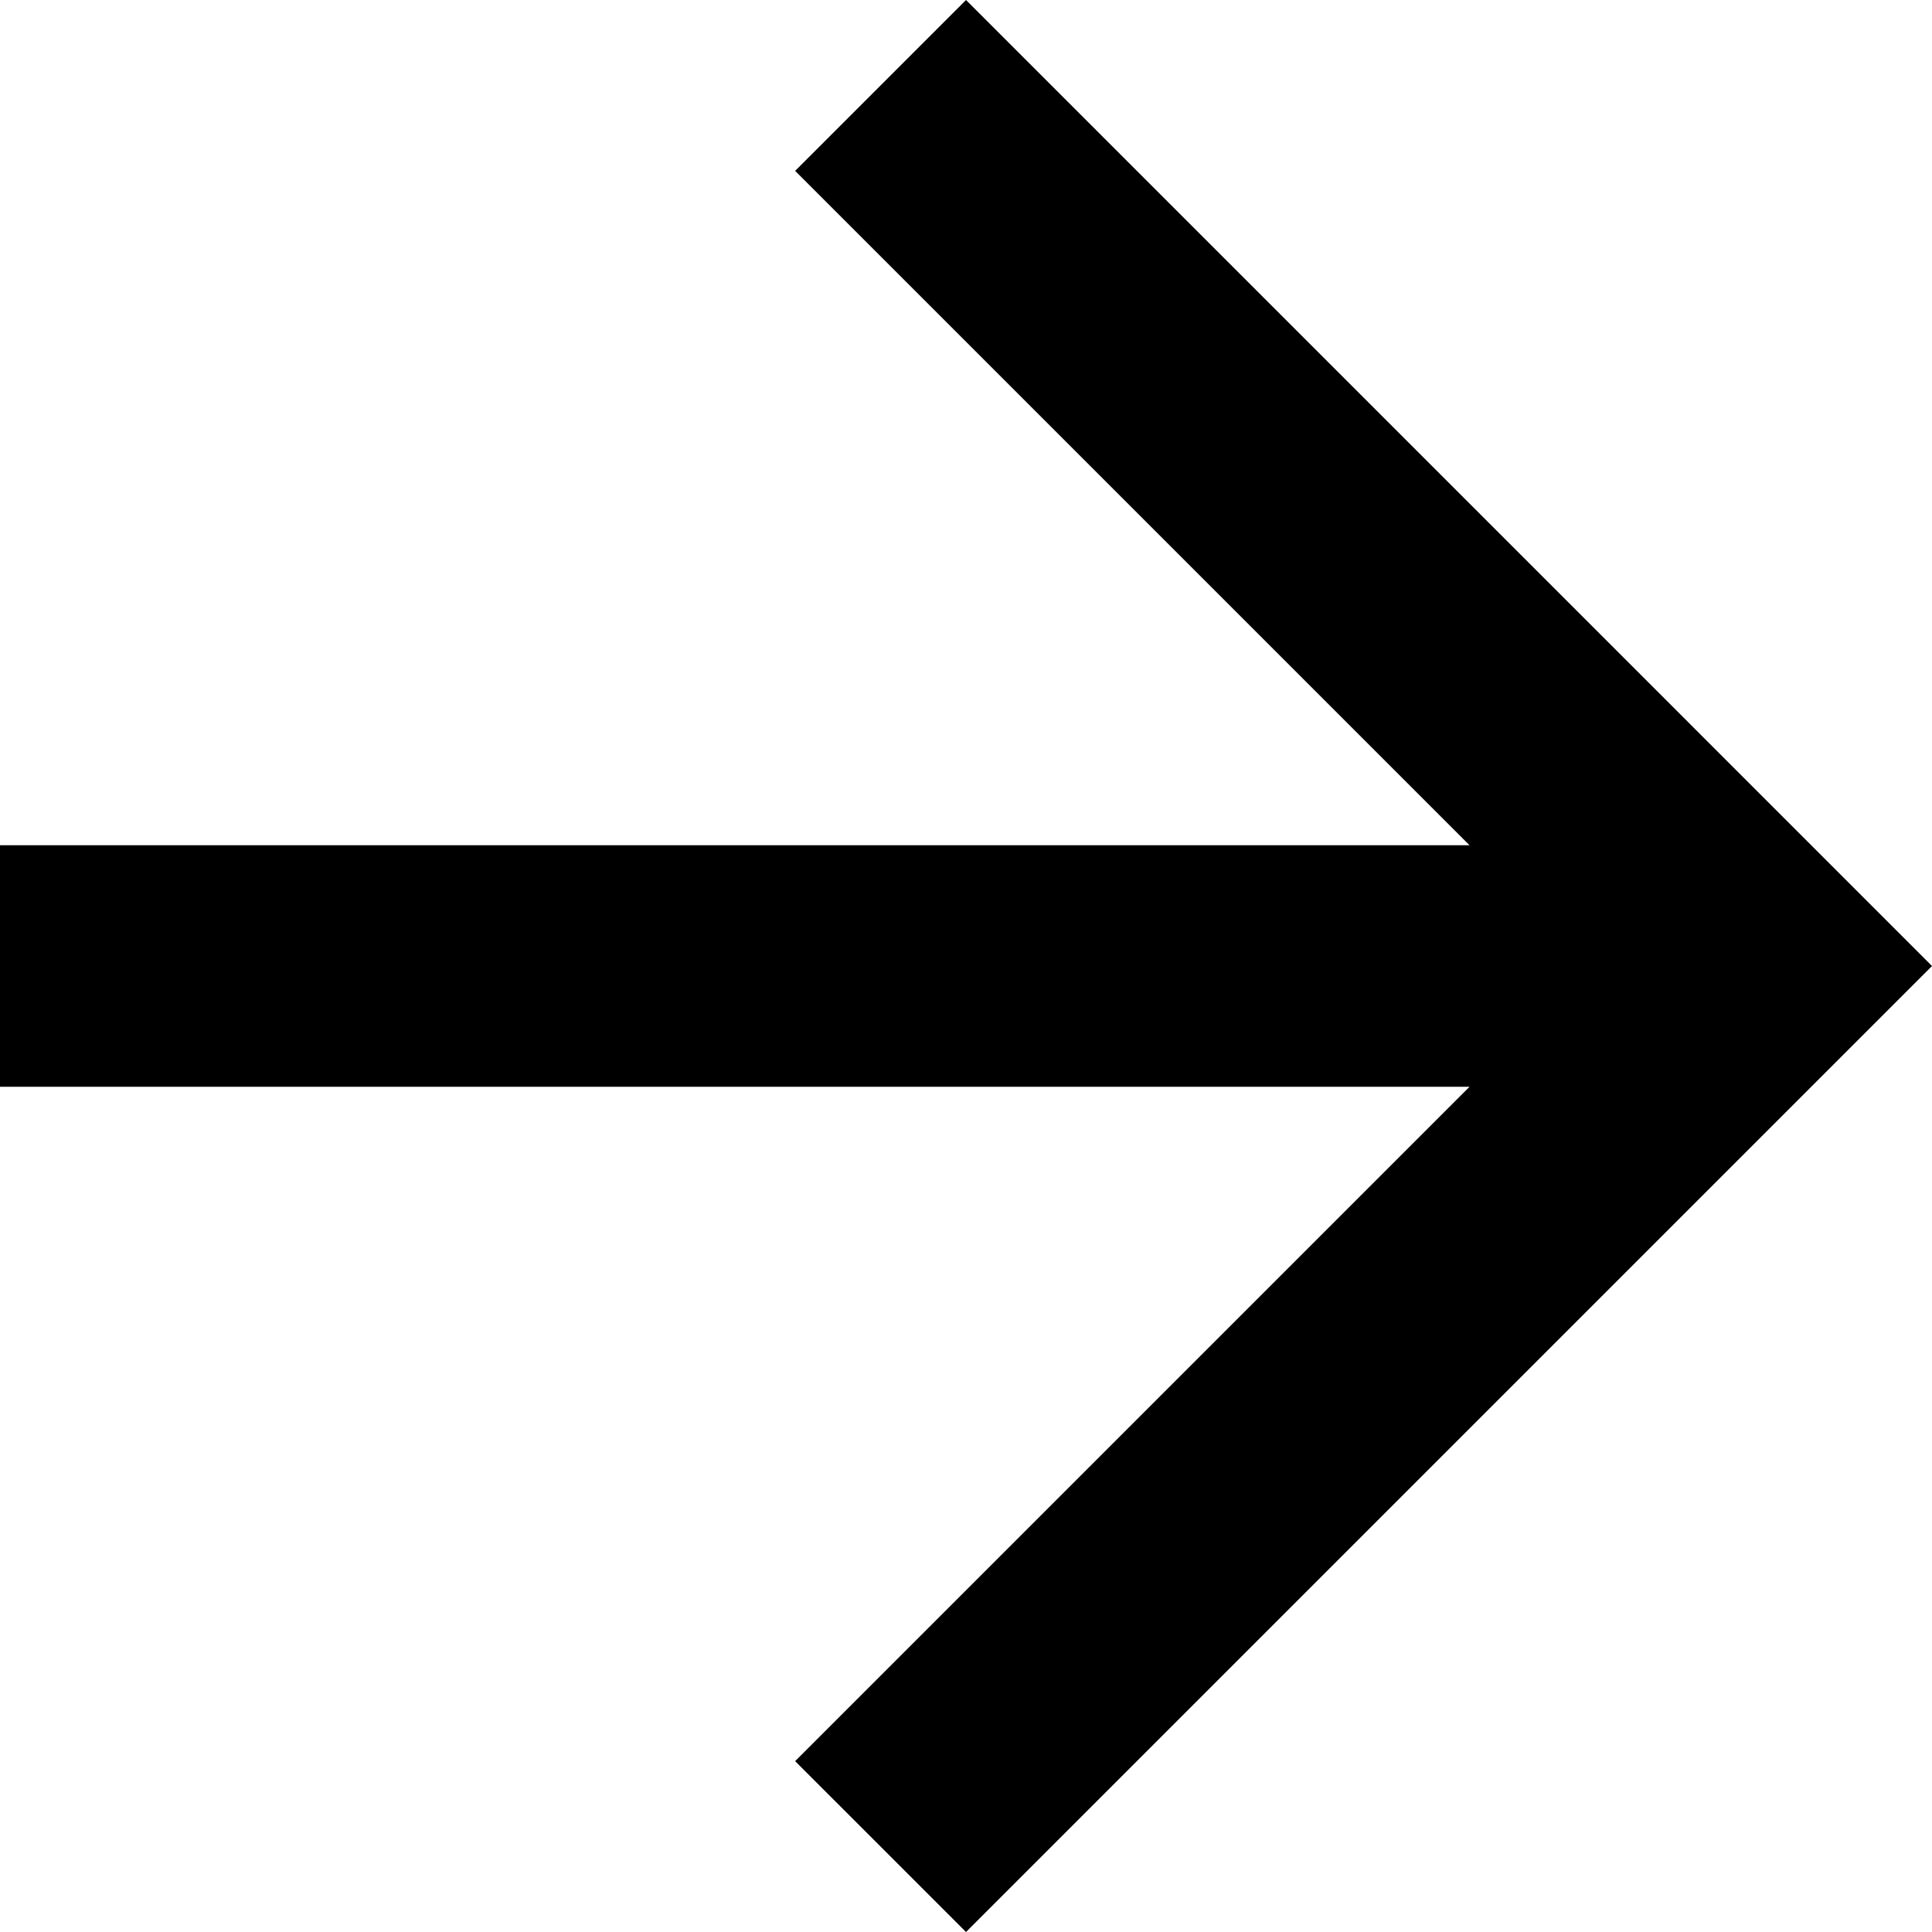 <?xml version="1.0"?>
<svg version="1.1" xmlns="http://www.w3.org/2000/svg" viewBox="0 0 341.333 341.333" style="enable-background:new 0 0 341.333 341.333;" xml:space="preserve">
	<polygon points="170.667,0 140.48,30.187 259.627,149.333 0,149.333 0,192 259.627,192 140.48,311.147 170.667,341.333 341.333,170.667"/>
</svg>
